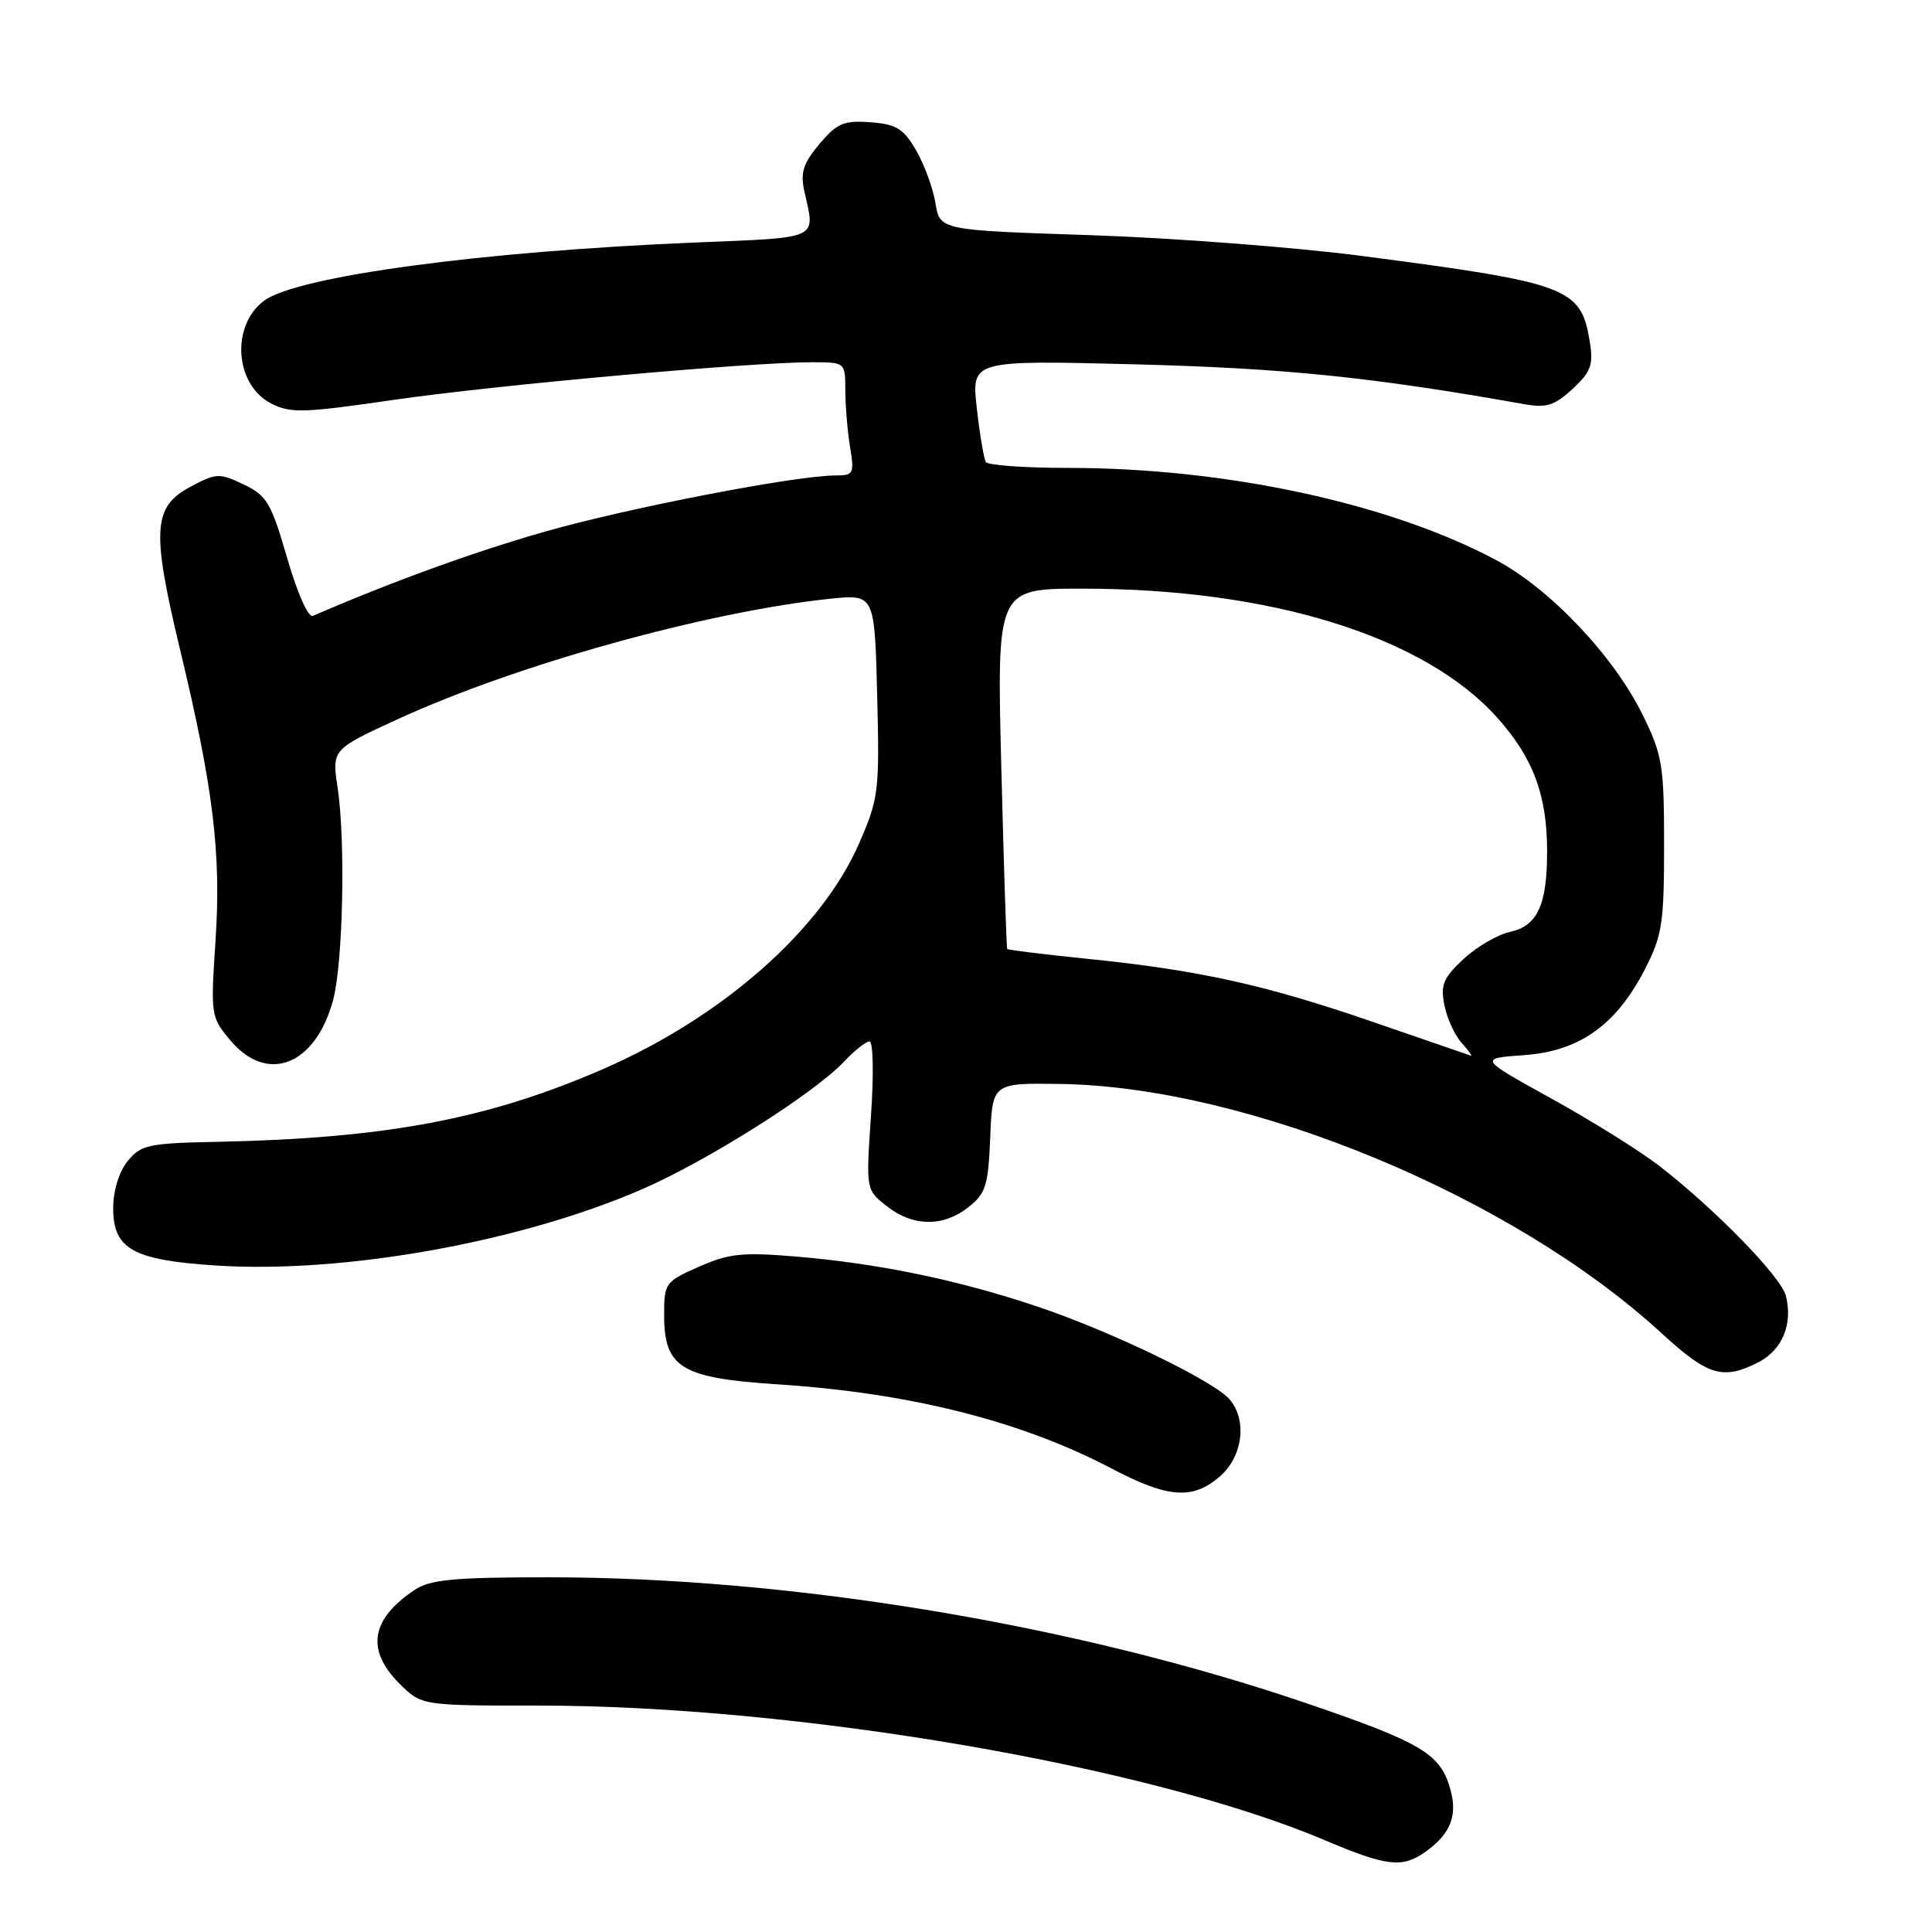 <?xml version="1.0" encoding="UTF-8" standalone="no"?>
<!DOCTYPE svg PUBLIC "-//W3C//DTD SVG 1.1//EN" "http://www.w3.org/Graphics/SVG/1.1/DTD/svg11.dtd" >
<svg xmlns="http://www.w3.org/2000/svg" xmlns:xlink="http://www.w3.org/1999/xlink" version="1.1" viewBox="0 0 256 256">
 <g >
 <path fill="currentColor"
d=" M 188.77 245.45 C 192.38 242.92 193.28 240.38 191.98 236.43 C 190.61 232.28 187.83 230.70 173.00 225.65 C 142.37 215.23 104.84 209.00 72.62 209.00 C 60.20 209.00 57.00 209.30 54.97 210.65 C 49.13 214.54 48.46 218.61 52.92 223.08 C 55.85 226.00 55.85 226.00 71.47 226.00 C 105.60 226.00 152.33 234.00 175.50 243.82 C 183.70 247.29 185.77 247.55 188.77 245.45 Z  M 161.61 195.66 C 164.65 193.05 165.29 188.26 162.97 185.47 C 160.93 183.01 147.05 176.31 137.20 173.04 C 126.70 169.54 116.29 167.40 105.36 166.49 C 98.38 165.91 96.55 166.10 92.61 167.85 C 88.14 169.82 88.00 170.02 88.00 174.27 C 88.00 181.23 90.26 182.60 103.00 183.43 C 120.50 184.56 135.28 188.28 147.24 194.56 C 154.77 198.52 158.00 198.76 161.61 195.66 Z  M 233.04 180.48 C 236.17 178.86 237.58 175.44 236.64 171.70 C 236.01 169.19 227.19 160.14 219.84 154.47 C 217.28 152.49 210.85 148.48 205.56 145.56 C 195.94 140.24 195.94 140.24 201.96 139.81 C 209.30 139.28 214.16 135.83 217.97 128.41 C 220.24 124.00 220.50 122.34 220.50 112.00 C 220.50 101.38 220.28 100.05 217.65 94.70 C 213.84 86.94 205.40 78.02 198.24 74.21 C 184.09 66.67 162.41 62.00 141.52 62.00 C 135.80 62.00 130.90 61.65 130.63 61.22 C 130.37 60.78 129.82 57.57 129.43 54.07 C 128.71 47.72 128.71 47.72 150.60 48.28 C 170.35 48.80 181.70 49.96 202.01 53.56 C 204.91 54.08 206.00 53.73 208.38 51.53 C 210.81 49.27 211.15 48.34 210.66 45.31 C 209.49 38.10 207.90 37.50 180.50 33.92 C 171.70 32.77 155.51 31.53 144.51 31.16 C 124.53 30.50 124.53 30.50 123.95 26.91 C 123.63 24.93 122.47 21.78 121.38 19.91 C 119.71 17.04 118.76 16.45 115.33 16.20 C 111.81 15.94 110.91 16.32 108.58 19.08 C 106.41 21.67 106.03 22.86 106.59 25.39 C 108.03 31.83 108.86 31.44 92.00 32.14 C 63.82 33.30 39.36 36.61 35.00 39.84 C 30.57 43.13 31.10 50.96 35.90 53.45 C 38.48 54.78 40.17 54.73 52.14 52.99 C 65.52 51.04 99.27 48.00 107.58 48.00 C 112.00 48.00 112.00 48.00 112.01 51.75 C 112.02 53.81 112.30 57.19 112.64 59.25 C 113.22 62.75 113.09 63.00 110.76 63.00 C 105.42 63.00 82.95 67.35 71.90 70.53 C 62.54 73.22 51.70 77.17 41.45 81.61 C 40.85 81.87 39.38 78.55 38.05 73.94 C 35.93 66.62 35.36 65.66 32.28 64.19 C 29.05 62.65 28.65 62.67 25.18 64.53 C 20.26 67.16 20.07 70.30 23.87 86.12 C 28.27 104.42 29.32 113.04 28.56 124.61 C 27.90 134.52 27.93 134.77 30.53 137.86 C 35.42 143.67 41.79 141.18 44.13 132.54 C 45.45 127.69 45.80 111.49 44.74 104.40 C 43.97 99.30 43.97 99.30 52.87 95.22 C 68.55 88.04 93.70 81.05 109.98 79.34 C 115.89 78.73 115.89 78.73 116.23 92.11 C 116.55 104.90 116.44 105.78 113.82 111.79 C 108.80 123.27 95.63 134.85 79.76 141.72 C 64.54 148.32 51.04 150.85 28.66 151.30 C 19.65 151.48 18.66 151.70 16.91 153.86 C 15.77 155.27 15.00 157.77 15.00 160.09 C 15.00 165.52 17.62 166.98 28.68 167.69 C 45.51 168.78 68.89 164.60 84.99 157.62 C 93.72 153.84 107.96 144.84 111.92 140.59 C 113.26 139.17 114.74 138.00 115.22 138.00 C 115.70 138.00 115.79 142.39 115.41 147.82 C 114.74 157.65 114.74 157.65 117.50 159.82 C 120.97 162.55 124.97 162.60 128.32 159.96 C 130.62 158.15 130.95 157.10 131.21 150.71 C 131.50 143.50 131.50 143.50 140.50 143.63 C 165.44 144.00 200.43 158.51 220.18 176.67 C 226.33 182.32 228.33 182.91 233.04 180.48 Z  M 182.00 135.44 C 167.72 130.51 158.90 128.55 144.08 127.05 C 138.34 126.46 133.57 125.88 133.46 125.74 C 133.36 125.61 133.01 114.81 132.68 101.75 C 132.08 78.00 132.08 78.00 143.41 78.00 C 168.38 78.00 188.70 84.31 198.37 95.07 C 203.14 100.38 205.00 105.34 205.00 112.80 C 205.00 119.92 203.73 122.68 200.09 123.48 C 198.42 123.85 195.64 125.47 193.91 127.09 C 191.24 129.58 190.85 130.51 191.39 133.20 C 191.74 134.94 192.76 137.19 193.67 138.18 C 194.57 139.18 195.13 139.95 194.90 139.88 C 194.68 139.81 188.88 137.81 182.00 135.44 Z "/>
</g>
</svg>